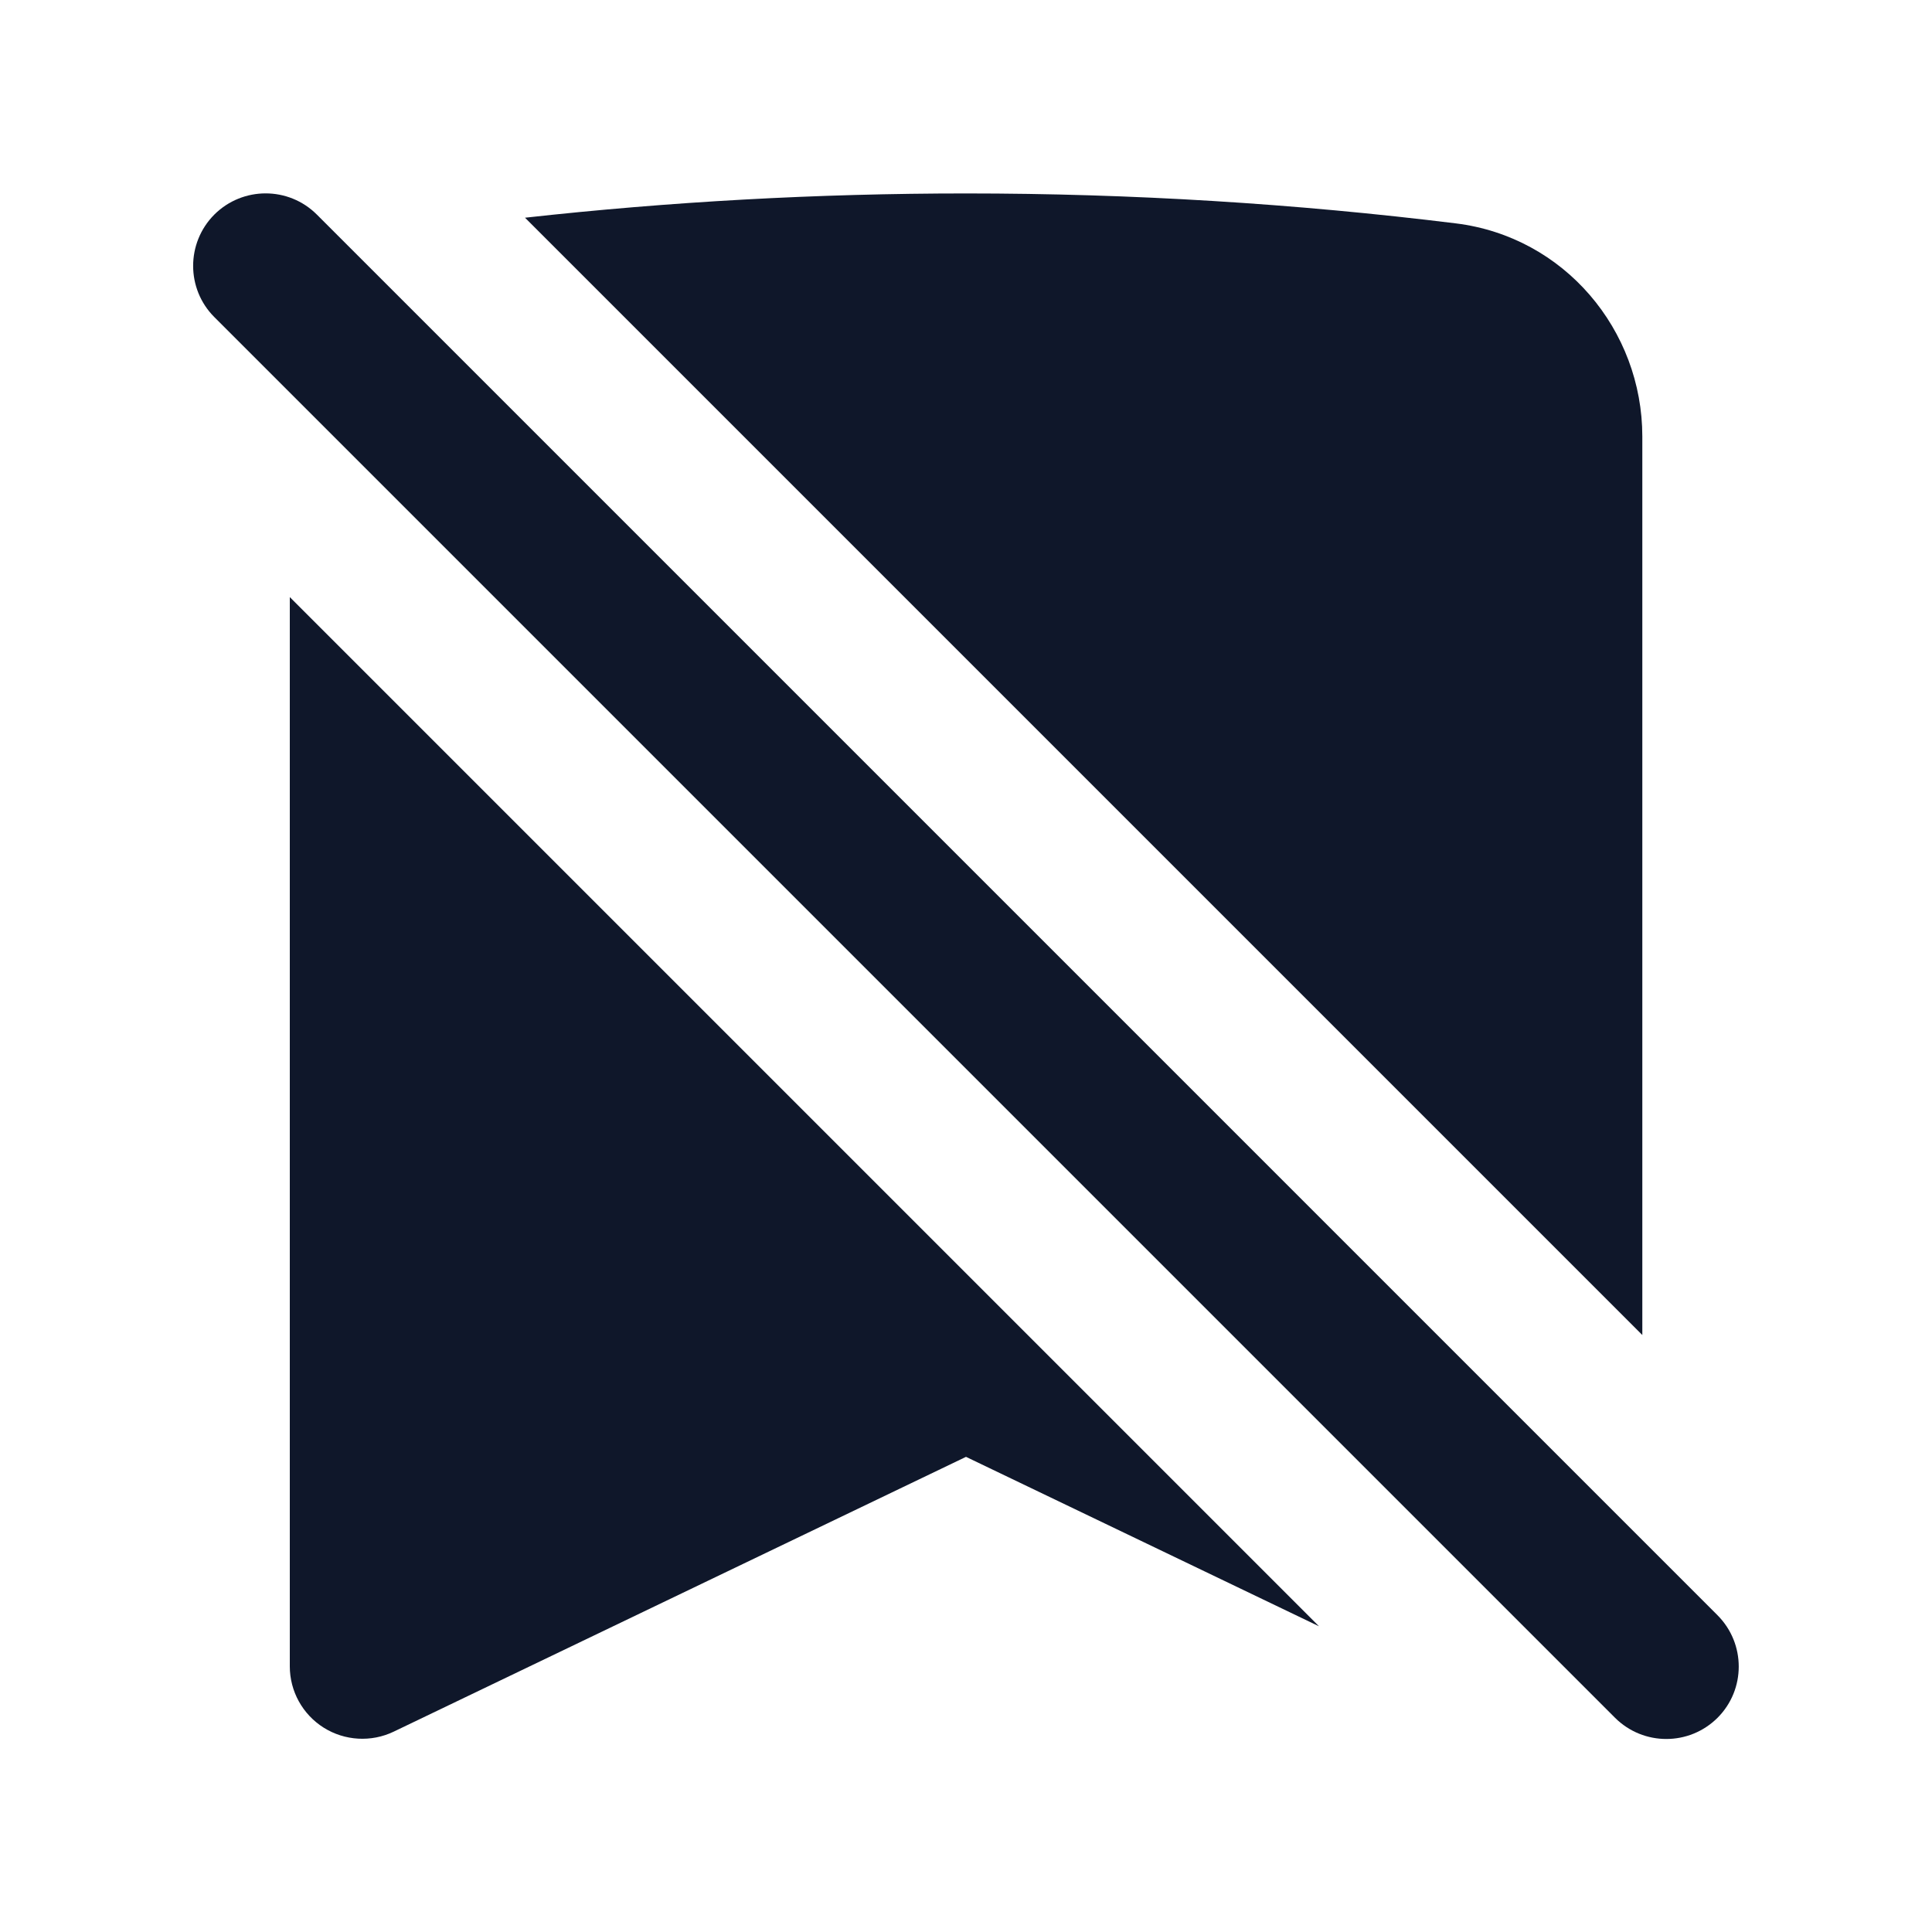 <svg width="16" height="16" viewBox="0 0 16 16" fill="none" xmlns="http://www.w3.org/2000/svg">
<path d="M13.601 3.615V11.056L4.348 1.803C5.547 1.67 6.766 1.602 8.001 1.602C9.374 1.602 10.728 1.686 12.057 1.85C12.956 1.961 13.601 2.733 13.601 3.615Z" fill="#0F172A"/>
<path d="M2.4 13.8V4.945L10.923 13.468L8 12.065L3.26 14.341C3.074 14.43 2.855 14.417 2.681 14.308C2.506 14.198 2.4 14.006 2.4 13.8Z" fill="#0F172A"/>
<path d="M2.624 1.777C2.39 1.543 2.01 1.543 1.775 1.777C1.541 2.012 1.541 2.392 1.775 2.626L13.375 14.226C13.61 14.46 13.989 14.46 14.224 14.226C14.458 13.992 14.458 13.612 14.224 13.377L2.624 1.777Z" fill="#0F172A"/>
</svg>
